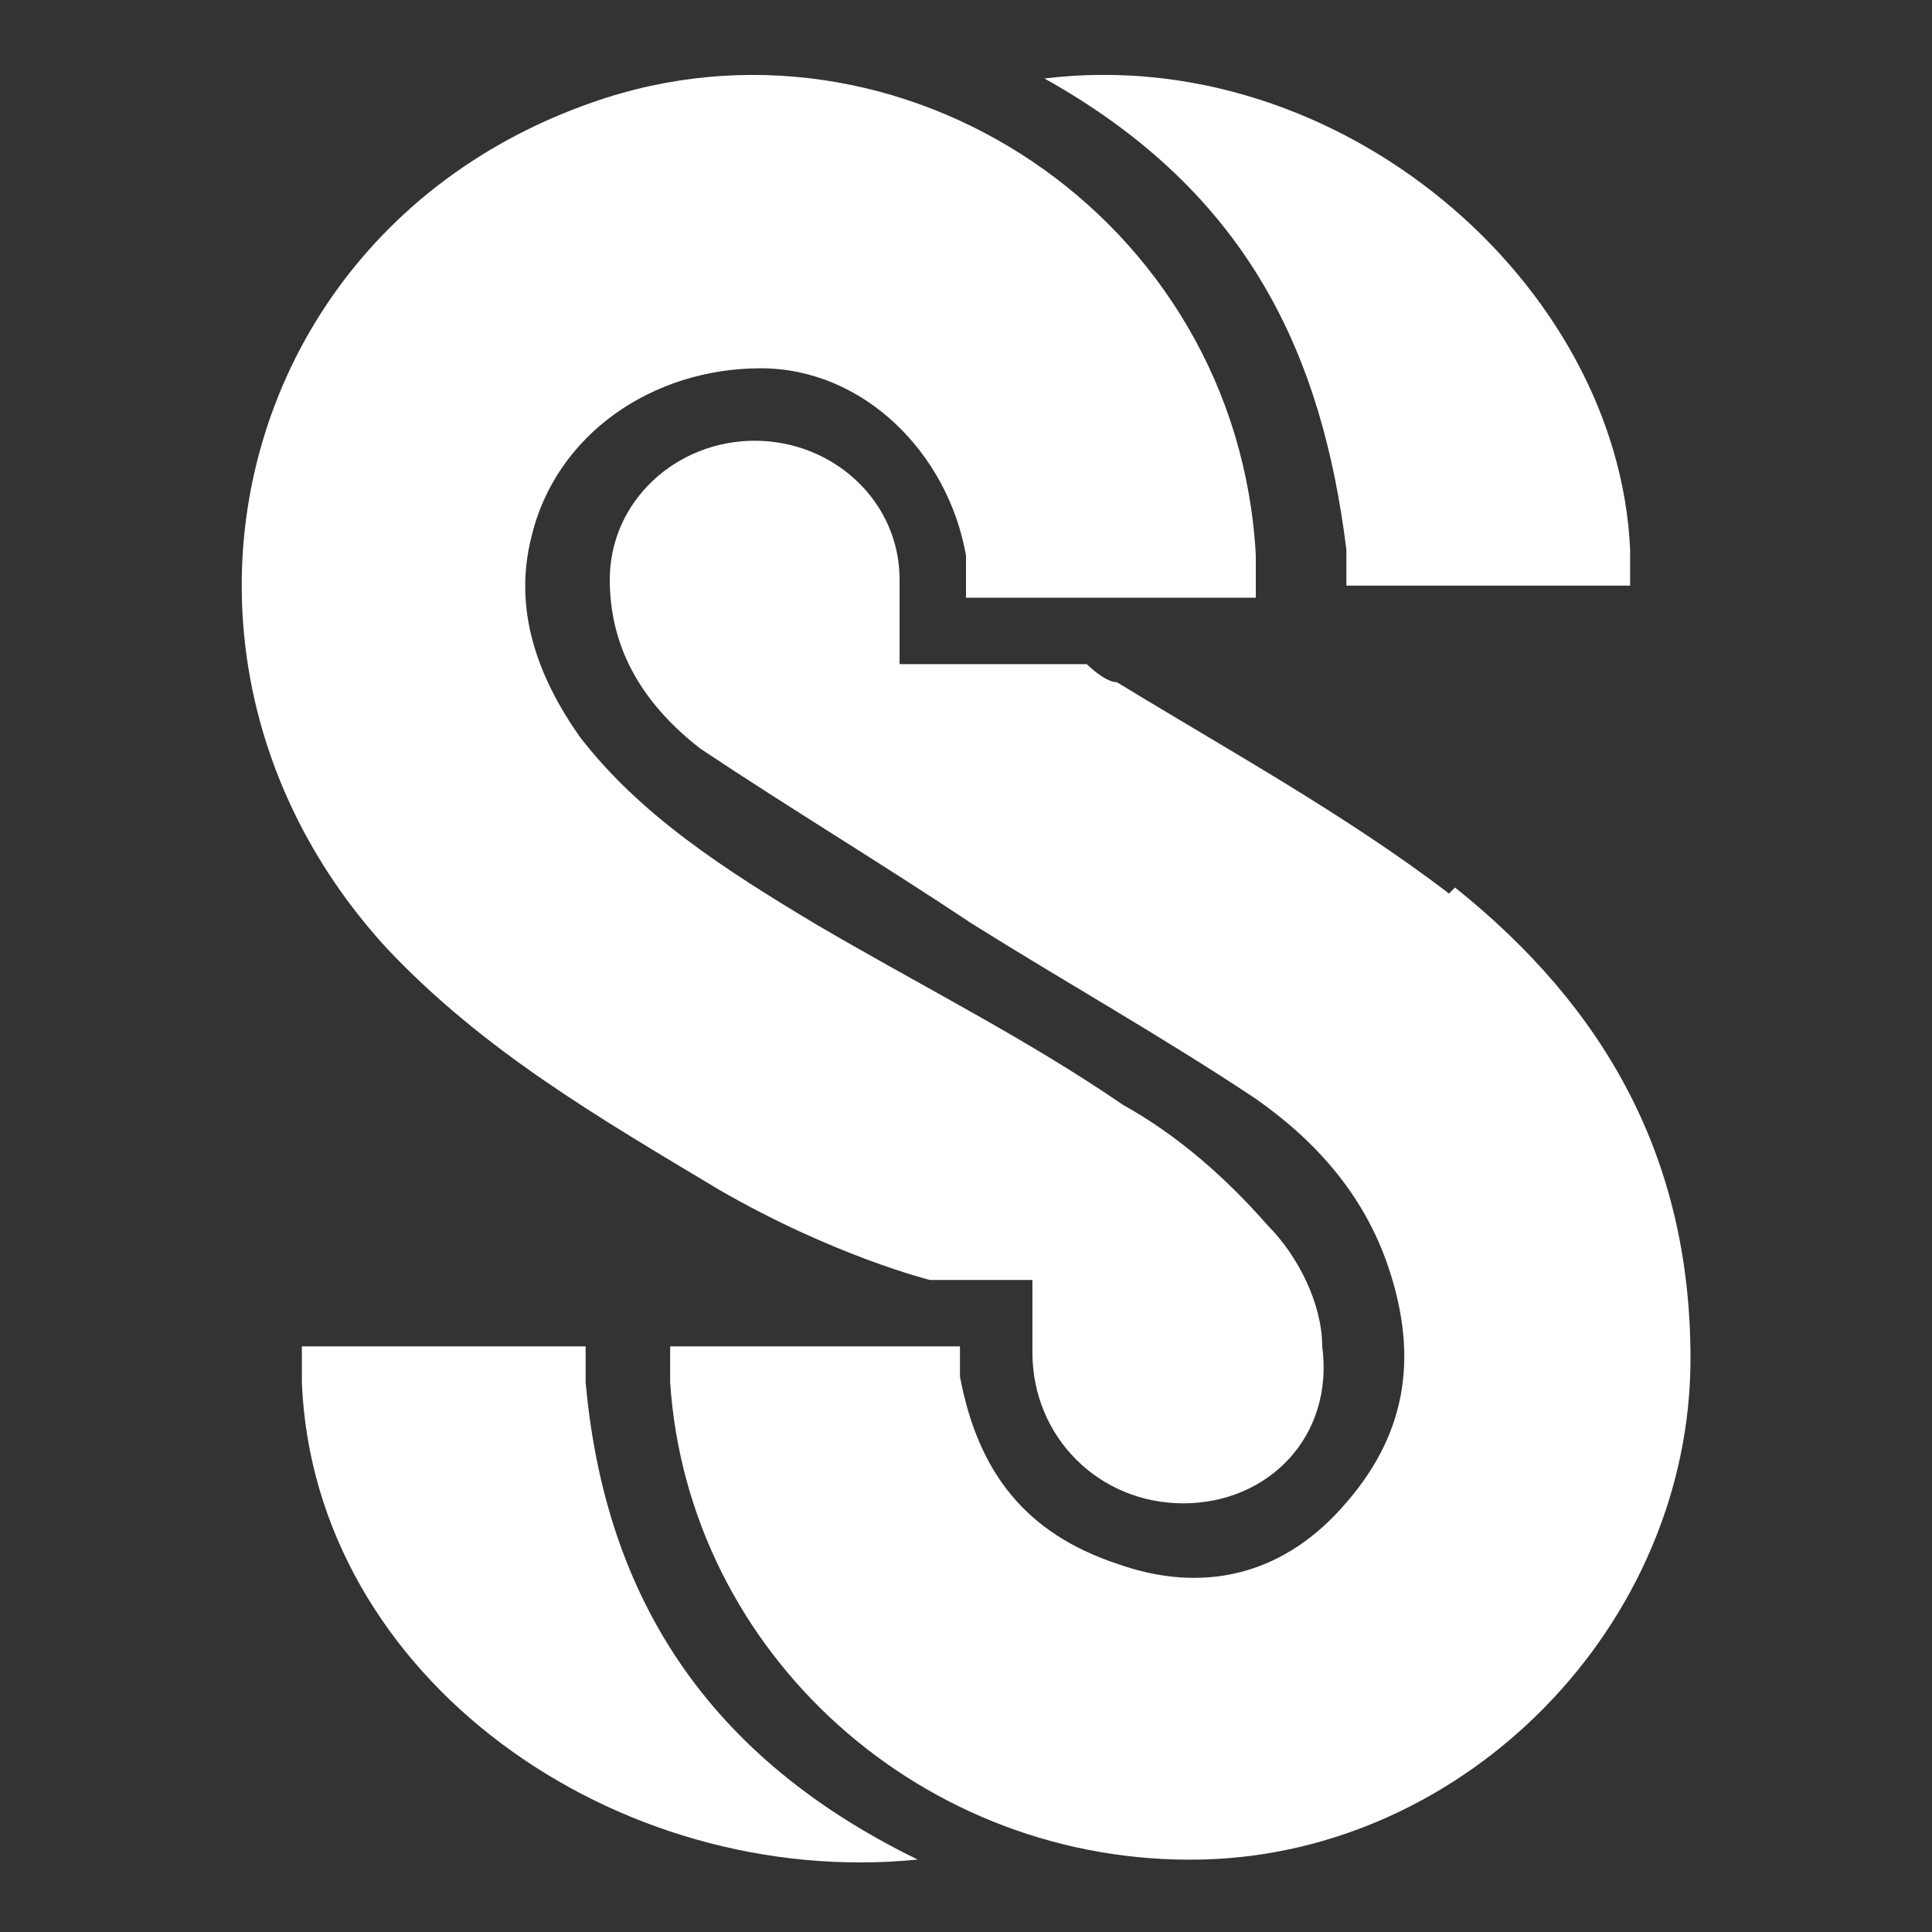<?xml version="1.0" encoding="UTF-8"?>
<svg xmlns="http://www.w3.org/2000/svg" version="1.1" viewBox="0 0 32 32">
  <rect x="0" y="0" width="32" height="32" fill="#333333" stroke="none"/>
  <defs>
    <style>
      .cls-1 {
        fill: #fff;
      }
    </style>
  </defs>
  <!-- Generator: Adobe Illustrator 28.7.1, SVG Export Plug-In . SVG Version: 1.2.0 Build 142)  -->
  <g>
    <g id="Layer_1">
      <g>
        <path class="cls-1" d="M11.9,19.7c1.9,1.1,3.5,1.5,3.5,1.5h1.7c0,.4,0,.8,0,1.2,0,1.4,1.1,2.5,2.5,2.5,1.4,0,2.5-1.1,2.3-2.6,0-.7-.4-1.5-.9-2-.7-.8-1.5-1.5-2.4-2-1.6-1.1-3.4-2-5.1-3-1.5-.9-2.9-1.8-3.9-3.1-.7-1-1.1-2.1-.8-3.3.4-1.7,2-2.8,3.8-2.8,1.7,0,3.1,1.4,3.4,3.1v.7h4.8s0,0,0,0c0-.3,0-.5,0-.7,0,0,0,0,0,0h0s0,0,0,0C20.5,3.6,14.9-.1,9.8,1.7,3.8,3.8,2.1,11,6.4,15.7c1.6,1.7,3.5,2.8,5.5,4Z"/>
        <path class="cls-1" d="M24,14.8c-1.7-1.3-3.7-2.4-5.5-3.5-.2,0-.5-.3-.5-.3h-3.1v-.9c0-.2,0-.3,0-.5,0-1.3-1.1-2.3-2.4-2.3-1.3,0-2.4,1-2.4,2.3,0,1.2.6,2.1,1.5,2.8,1.5,1,3,1.9,4.5,2.9,1.6,1,3.2,1.9,4.7,2.9,1,.7,1.8,1.6,2.2,2.8.5,1.5.3,2.8-.8,4-1,1.1-2.3,1.4-3.7.9-1.5-.5-2.3-1.5-2.6-3.1,0,0,0,0,0,0v-.5h-4.8v.2c0,.1,0,.3,0,.4h0s0,0,0,0c0,0,0,0,0,0,.3,4.5,4.2,8,8.8,7.9,4.4-.1,8.1-3.9,8.1-8.3,0-3.3-1.4-5.8-3.9-7.8Z"/>
        <path class="cls-1" d="M9.7,22.9v-.6h-4.7v.6h0c.2,4.9,5.2,8.4,10.2,7.9-3.7-1.8-5.2-4.6-5.5-7.9Z"/>
        <path class="cls-1" d="M22.3,9v.7h4.7c0,0,0,0,0,0,0-.2,0-.4,0-.6h0c0,0,0,0,0,0-.2-4.4-4.8-8.4-9.7-7.8,3.4,1.9,4.6,4.6,5,7.8Z"/>
      </g>
    </g>
  </g>
</svg>
